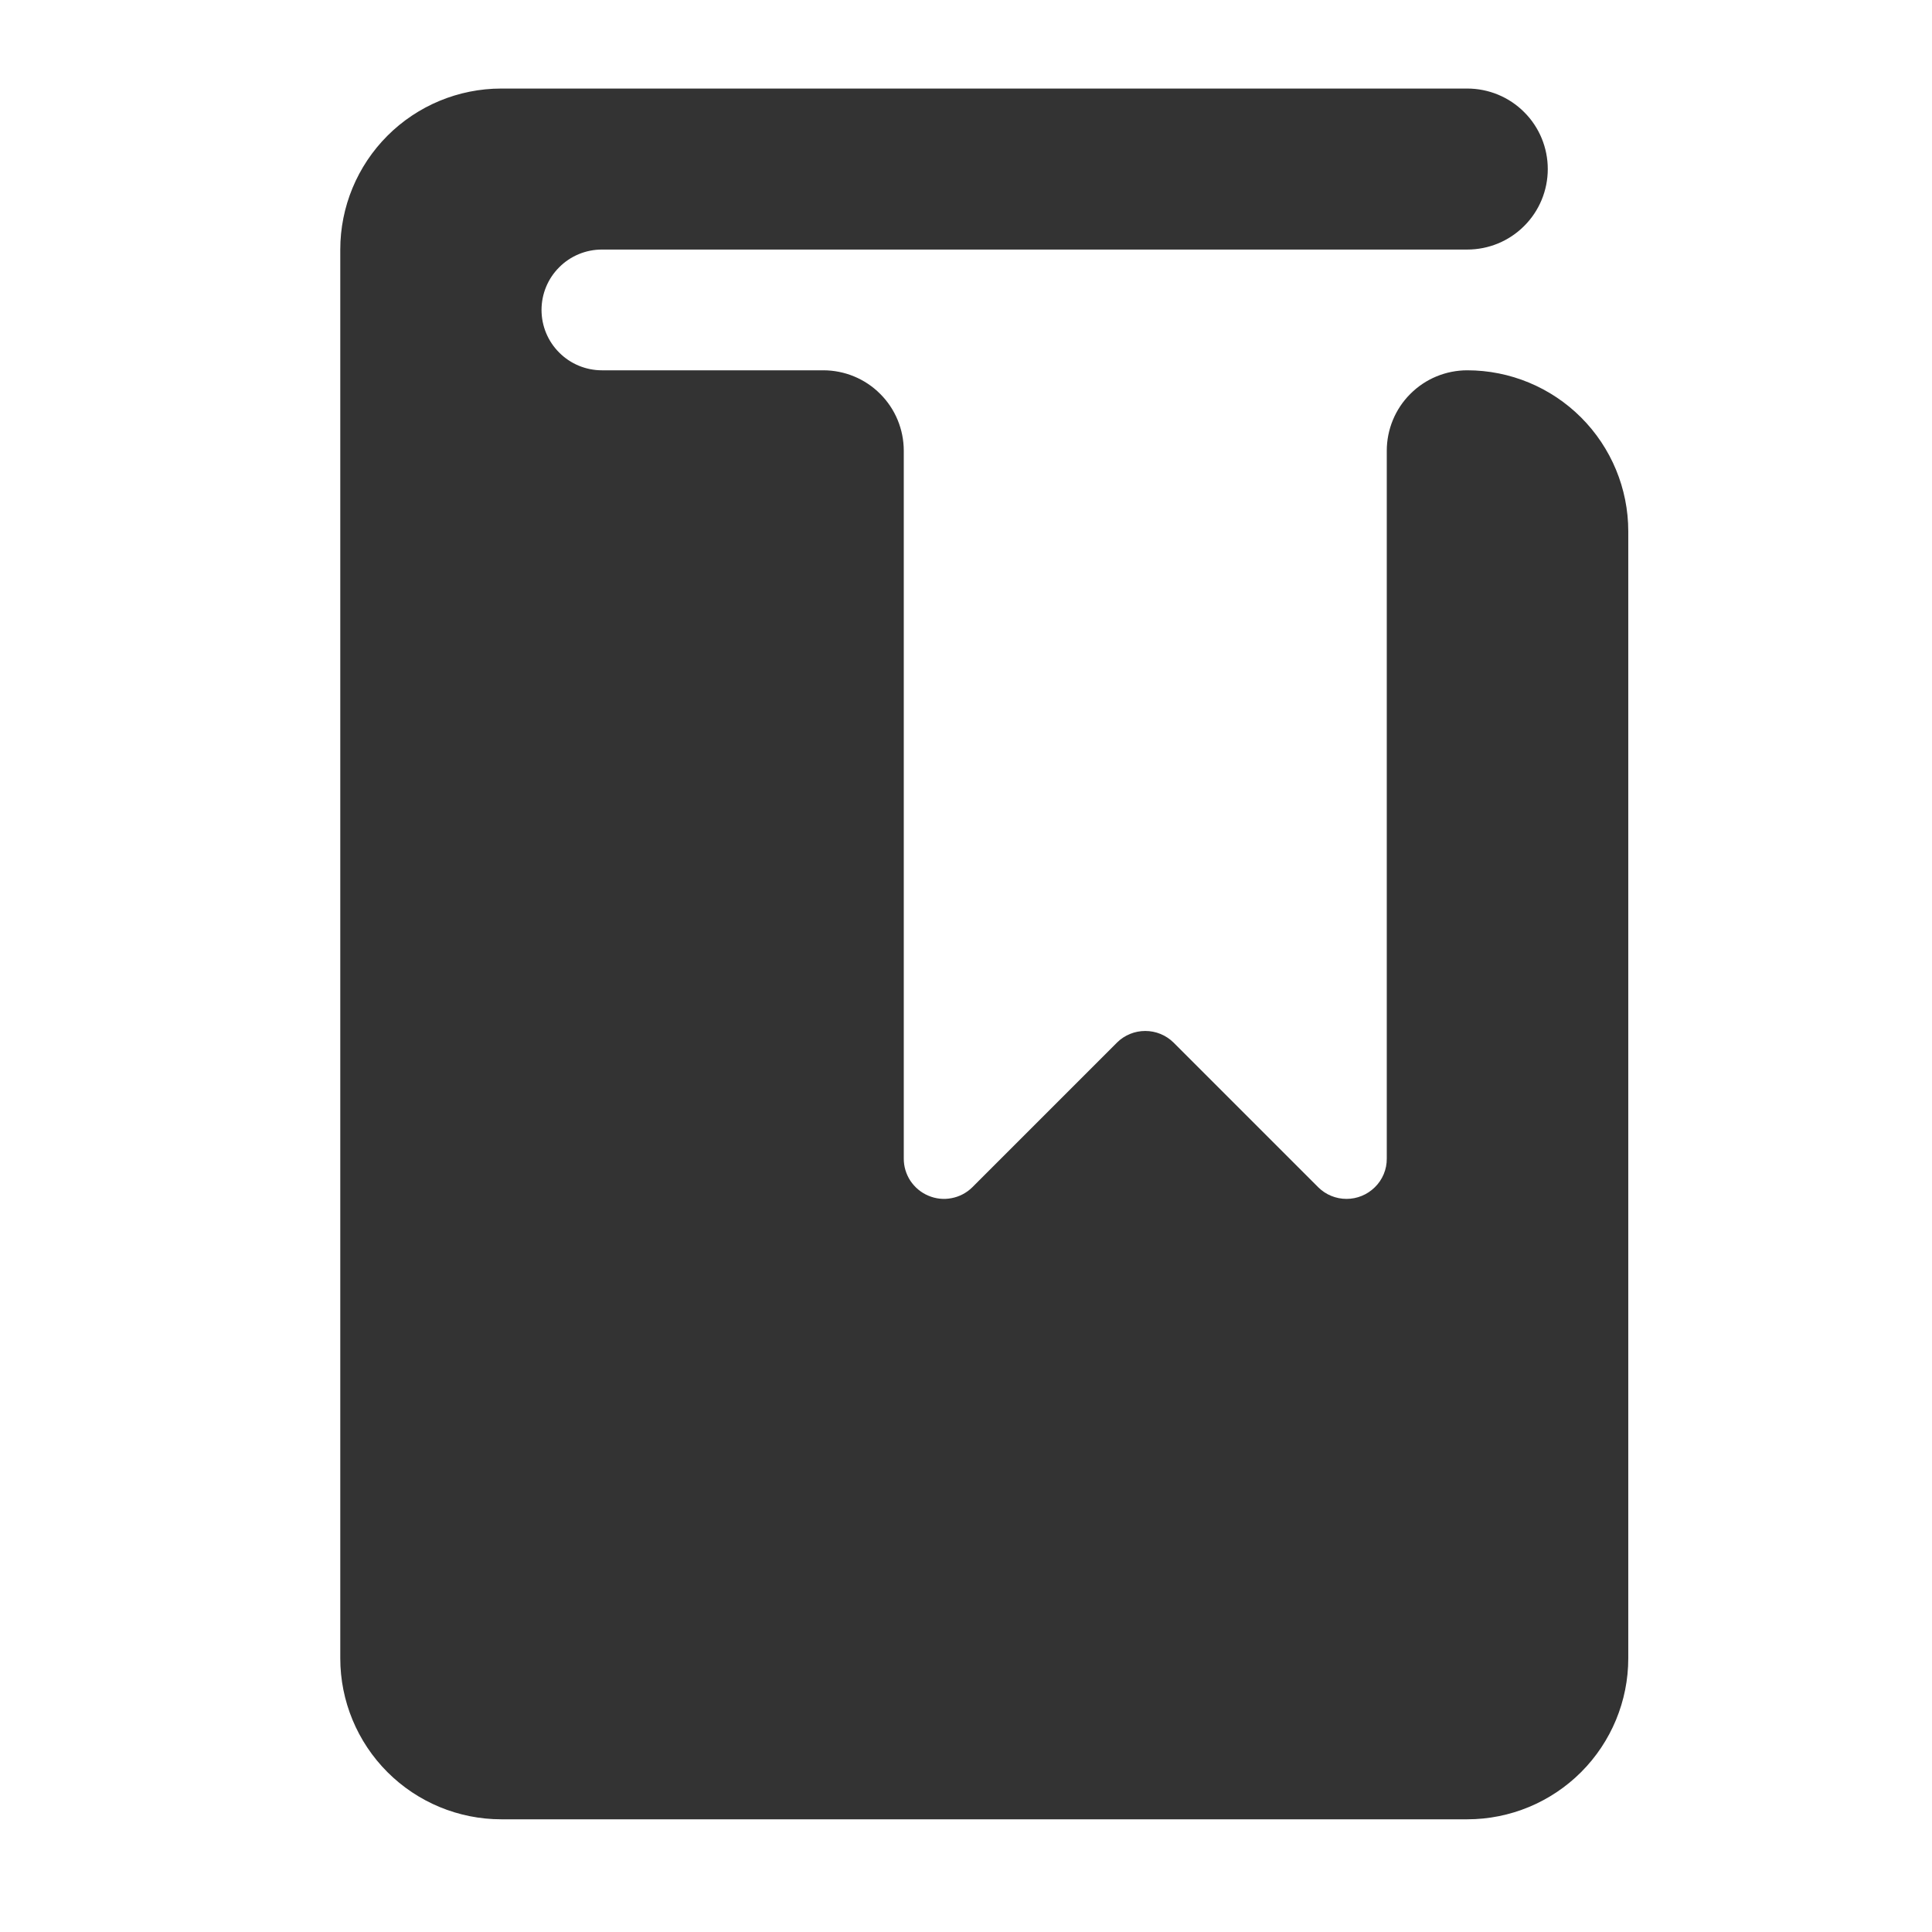 <svg width="24" height="24" viewBox="0 0 24 24" fill="none" xmlns="http://www.w3.org/2000/svg">
<path d="M18.227 4.6C18.757 4.6 19.266 4.811 19.641 5.186C20.016 5.561 20.227 6.07 20.227 6.6V20.6C20.227 21.13 20.016 21.639 19.641 22.014C19.266 22.389 18.757 22.6 18.227 22.6H6.227C5.697 22.6 5.188 22.389 4.813 22.014C4.438 21.639 4.227 21.13 4.227 20.6V3.1C4.227 2.57 4.438 2.061 4.813 1.686C5.188 1.311 5.697 1.1 6.227 1.1H18.227C18.492 1.1 18.747 1.205 18.934 1.393C19.122 1.58 19.227 1.835 19.227 2.1C19.227 2.365 19.122 2.62 18.934 2.807C18.747 2.995 18.492 3.1 18.227 3.1H7.477C7.278 3.1 7.087 3.179 6.947 3.32C6.806 3.46 6.727 3.651 6.727 3.85C6.727 4.049 6.806 4.24 6.947 4.38C7.087 4.521 7.278 4.6 7.477 4.6H10.227C10.492 4.6 10.747 4.705 10.934 4.893C11.122 5.08 11.227 5.335 11.227 5.6V14.39C11.226 14.489 11.255 14.585 11.309 14.668C11.364 14.75 11.441 14.815 11.532 14.853C11.623 14.892 11.723 14.903 11.82 14.884C11.917 14.866 12.007 14.819 12.077 14.75L13.877 12.95C13.97 12.858 14.096 12.807 14.227 12.807C14.358 12.807 14.483 12.858 14.577 12.95L16.377 14.75C16.47 14.842 16.596 14.893 16.727 14.893C16.858 14.893 16.983 14.842 17.077 14.75C17.125 14.704 17.163 14.648 17.189 14.586C17.215 14.524 17.228 14.457 17.227 14.39V5.6C17.227 5.335 17.332 5.08 17.52 4.893C17.707 4.705 17.962 4.6 18.227 4.6Z" fill="#333333"/>
</svg>
